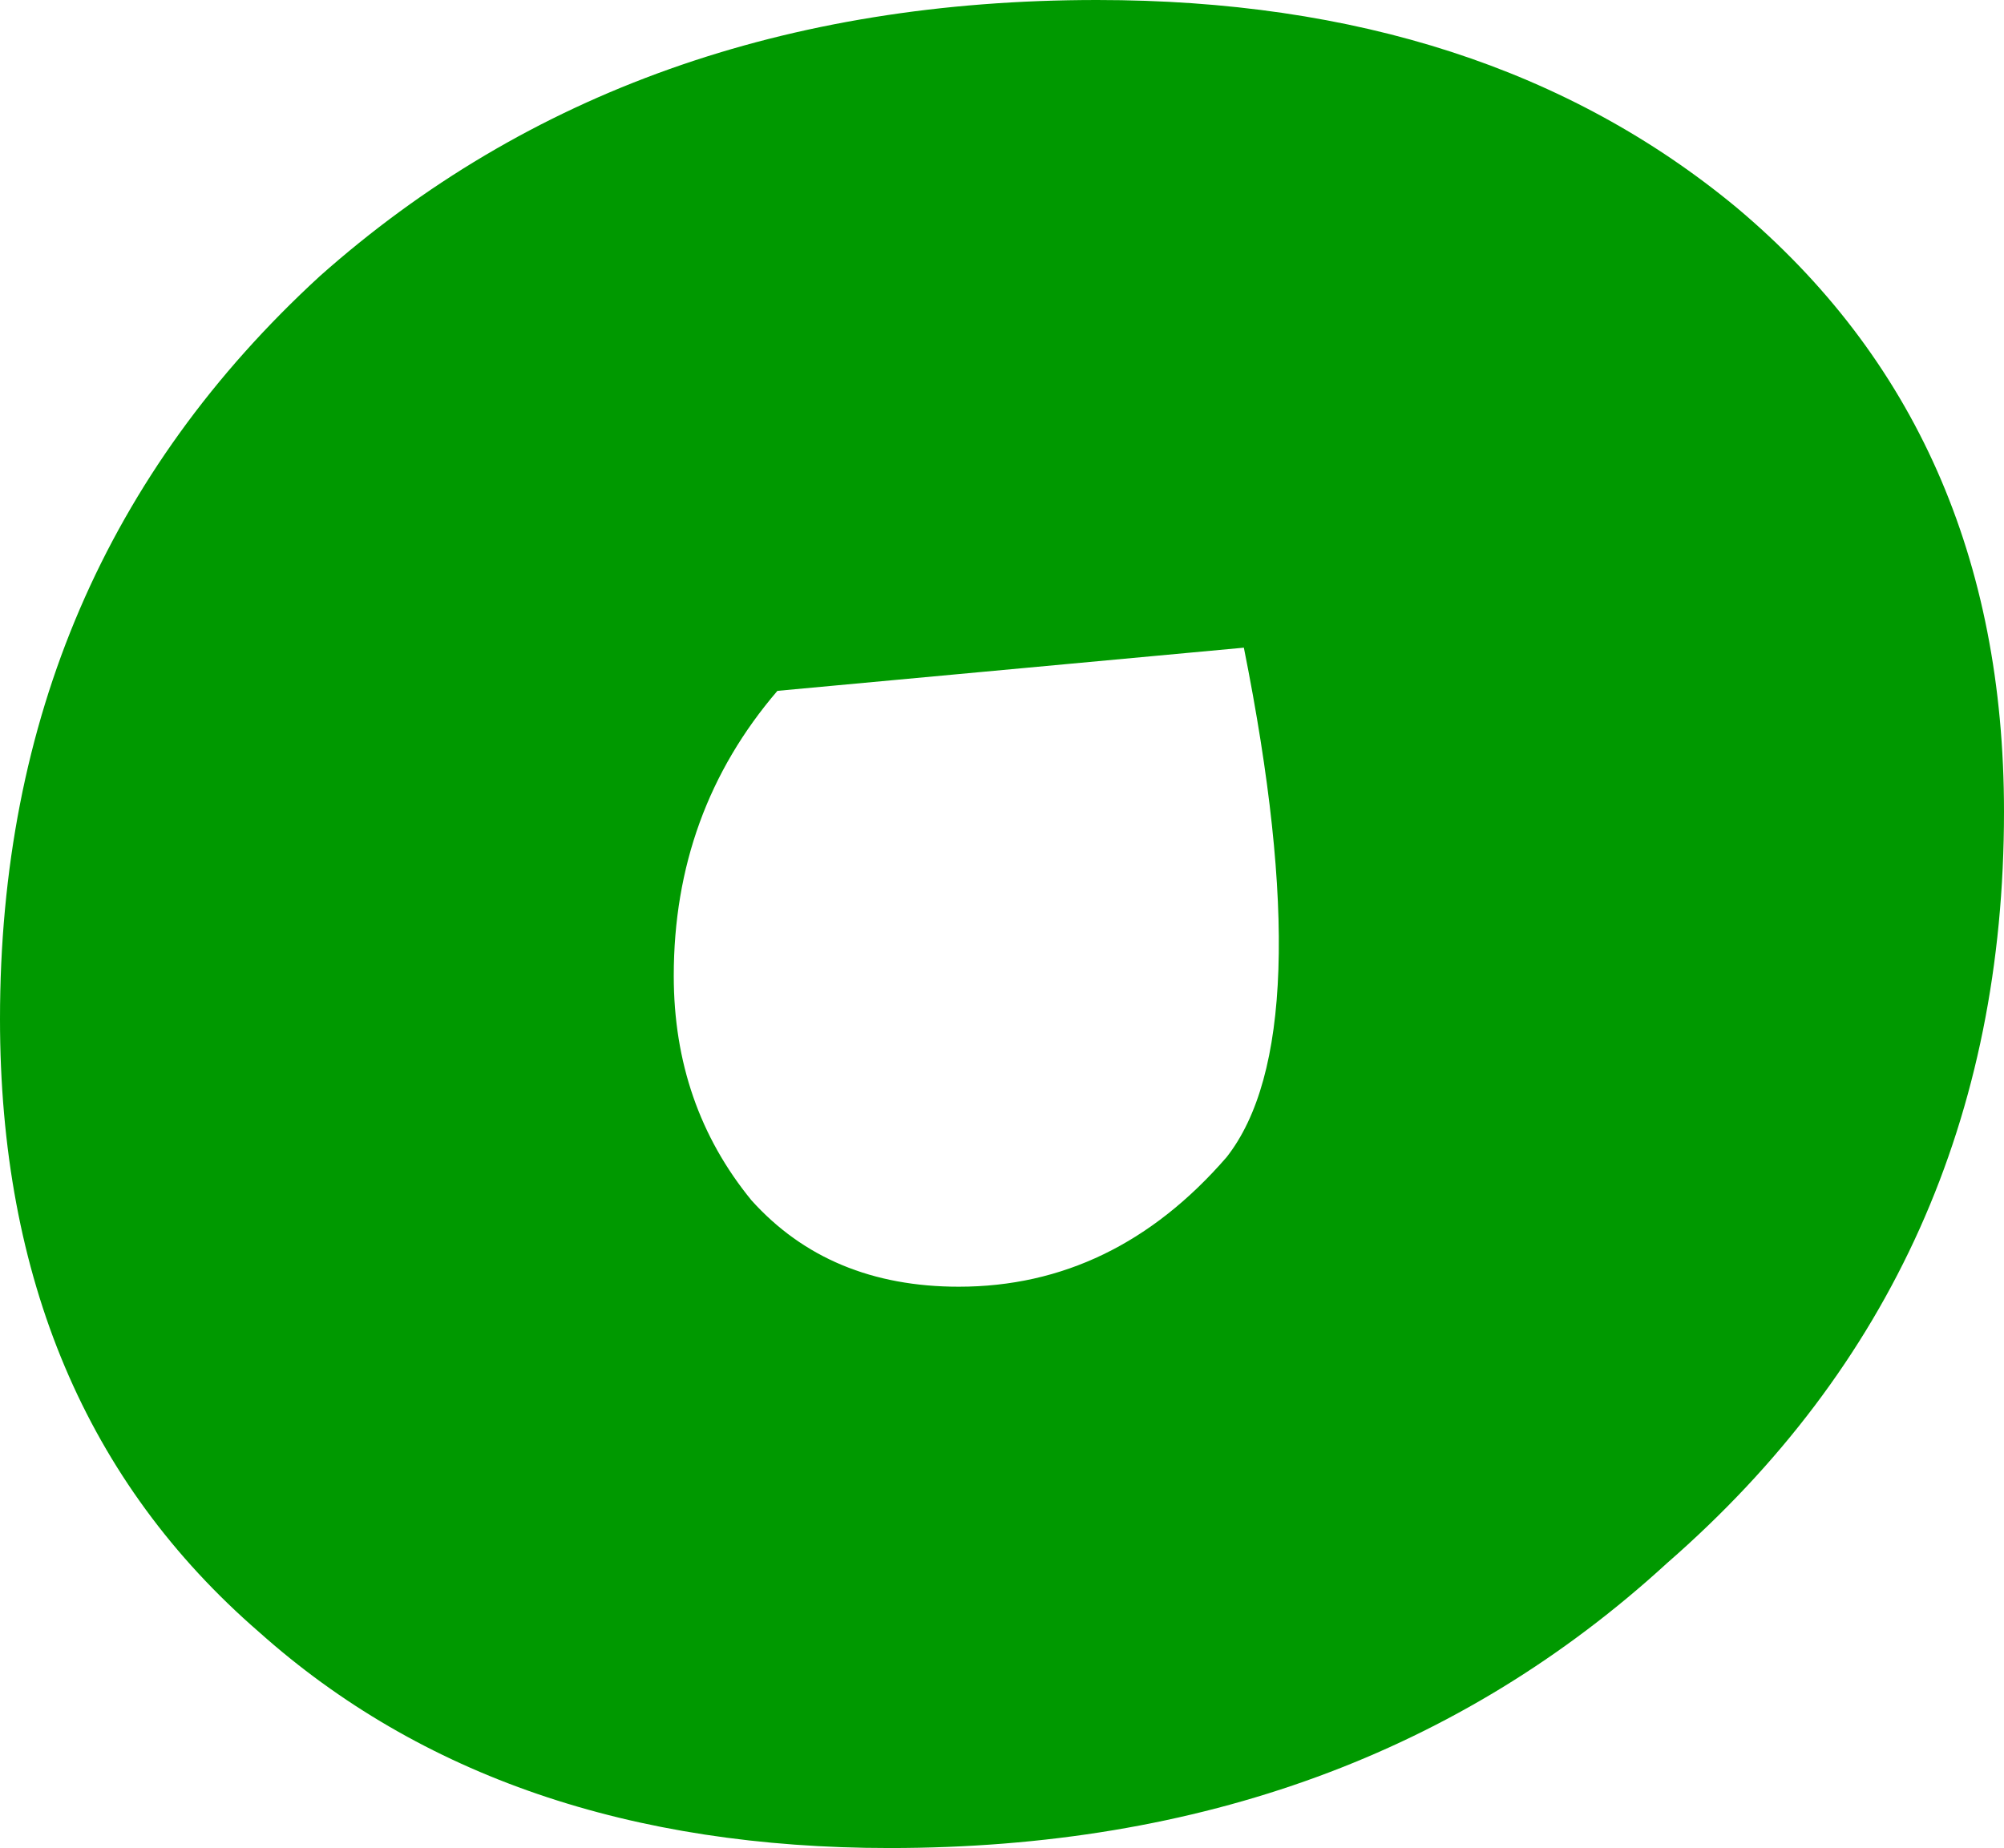 <?xml version="1.0" encoding="UTF-8" standalone="no"?>
<svg xmlns:xlink="http://www.w3.org/1999/xlink" height="10.7px" width="11.6px" xmlns="http://www.w3.org/2000/svg">
  <g transform="matrix(1.0, 0.0, 0.0, 1.0, -5.4, 3.65)">
    <path d="M9.3 2.0 Q9.3 2.75 9.75 3.3 10.2 3.8 10.95 3.8 11.85 3.8 12.5 3.05 13.05 2.35 12.6 0.1 L9.9 0.35 Q9.3 1.05 9.3 2.0 M5.4 2.25 Q5.4 4.5 6.9 5.8 8.3 7.05 10.55 7.05 13.25 7.05 15.05 5.4 17.0 3.7 17.0 1.05 17.0 -1.15 15.45 -2.45 14.0 -3.65 11.75 -3.65 9.05 -3.65 7.25 -2.05 5.4 -0.35 5.4 2.25" fill="url(#gradient0)" fill-rule="evenodd" stroke="none">
      <animate attributeName="d" dur="2s" repeatCount="indefinite" values="M9.3 2.0 Q9.3 2.75 9.75 3.3 10.2 3.8 10.95 3.8 11.85 3.8 12.5 3.05 13.05 2.35 12.6 0.1 L9.9 0.35 Q9.3 1.05 9.3 2.0 M5.4 2.25 Q5.4 4.5 6.9 5.8 8.3 7.05 10.55 7.05 13.25 7.05 15.05 5.4 17.0 3.7 17.0 1.05 17.0 -1.15 15.45 -2.45 14.0 -3.65 11.75 -3.65 9.05 -3.65 7.25 -2.05 5.4 -0.35 5.4 2.25;M9.3 2.0 Q9.3 2.75 9.75 3.3 10.2 3.8 10.95 3.8 11.85 3.8 12.5 3.05 13.05 2.35 12.6 0.1 L9.9 0.35 Q9.3 1.05 9.3 2.0 M5.4 2.25 Q5.4 4.5 6.9 5.8 8.3 7.05 10.55 7.05 13.25 7.05 15.05 5.4 17.0 3.7 17.0 1.05 17.0 -1.15 15.45 -2.45 14.0 -3.65 11.75 -3.65 9.05 -3.65 7.25 -2.05 5.4 -0.35 5.4 2.25"/>
    </path>
    <path d="M5.4 2.25 Q5.4 -0.35 7.25 -2.05 9.05 -3.65 11.75 -3.65 14.0 -3.65 15.45 -2.45 17.0 -1.15 17.0 1.05 17.0 3.7 15.05 5.4 13.25 7.05 10.55 7.05 8.3 7.05 6.9 5.8 5.4 4.5 5.4 2.25 M9.3 2.0 Q9.3 1.05 9.9 0.35 L12.6 0.1 Q13.05 2.35 12.5 3.05 11.85 3.8 10.95 3.8 10.2 3.8 9.75 3.3 9.3 2.75 9.3 2.0" fill="none" stroke="#000000" stroke-linecap="round" stroke-linejoin="round" stroke-opacity="0.0" stroke-width="1.0">
      <animate attributeName="stroke" dur="2s" repeatCount="indefinite" values="#000000;#000001"/>
      <animate attributeName="stroke-width" dur="2s" repeatCount="indefinite" values="0.0;0.0"/>
      <animate attributeName="fill-opacity" dur="2s" repeatCount="indefinite" values="0.0;0.0"/>
      <animate attributeName="d" dur="2s" repeatCount="indefinite" values="M5.4 2.25 Q5.4 -0.35 7.25 -2.05 9.05 -3.65 11.75 -3.65 14.0 -3.65 15.45 -2.45 17.0 -1.15 17.0 1.05 17.0 3.7 15.05 5.4 13.25 7.05 10.55 7.05 8.3 7.05 6.9 5.8 5.4 4.5 5.4 2.25 M9.3 2.0 Q9.3 1.05 9.9 0.35 L12.6 0.1 Q13.05 2.35 12.5 3.05 11.85 3.8 10.95 3.8 10.2 3.8 9.75 3.3 9.3 2.75 9.3 2.0;M5.4 2.25 Q5.4 -0.35 7.25 -2.05 9.05 -3.65 11.75 -3.65 14.0 -3.65 15.45 -2.45 17.0 -1.15 17.0 1.05 17.0 3.7 15.05 5.4 13.25 7.05 10.55 7.05 8.3 7.05 6.9 5.8 5.4 4.5 5.4 2.25 M9.3 2.0 Q9.3 1.05 9.9 0.35 L12.6 0.1 Q13.05 2.35 12.5 3.05 11.85 3.8 10.95 3.8 10.2 3.8 9.75 3.3 9.3 2.75 9.3 2.0"/>
    </path>
  </g>
  <defs>
    <radialGradient cx="0" cy="0" gradientTransform="matrix(0.008, 0.0, 0.0, 0.008, 11.2, 1.7)" gradientUnits="userSpaceOnUse" id="gradient0" r="819.2" spreadMethod="pad">
      <animateTransform additive="replace" attributeName="gradientTransform" dur="2s" from="1" repeatCount="indefinite" to="1" type="scale"/>
      <animateTransform additive="sum" attributeName="gradientTransform" dur="2s" from="11.2 1.7" repeatCount="indefinite" to="11.2 1.7" type="translate"/>
      <animateTransform additive="sum" attributeName="gradientTransform" dur="2s" from="0.0" repeatCount="indefinite" to="0.0" type="rotate"/>
      <animateTransform additive="sum" attributeName="gradientTransform" dur="2s" from="0.008 0.008" repeatCount="indefinite" to="0.008 0.008" type="scale"/>
      <animateTransform additive="sum" attributeName="gradientTransform" dur="2s" from="0.0" repeatCount="indefinite" to="0.0" type="skewX"/>
      <stop offset="0.0" stop-color="#009900">
        <animate attributeName="offset" dur="2s" repeatCount="indefinite" values="0.0;0.0"/>
        <animate attributeName="stop-color" dur="2s" repeatCount="indefinite" values="#009900;#0a970a"/>
        <animate attributeName="stop-opacity" dur="2s" repeatCount="indefinite" values="1.0;1.0"/>
      </stop>
      <stop offset="0.576" stop-color="#009900">
        <animate attributeName="offset" dur="2s" repeatCount="indefinite" values="0.576;0.576"/>
        <animate attributeName="stop-color" dur="2s" repeatCount="indefinite" values="#009900;#52d863"/>
        <animate attributeName="stop-opacity" dur="2s" repeatCount="indefinite" values="1.0;1.0"/>
      </stop>
      <stop offset="1.0" stop-color="#009900">
        <animate attributeName="offset" dur="2s" repeatCount="indefinite" values="1.0;1.0"/>
        <animate attributeName="stop-color" dur="2s" repeatCount="indefinite" values="#009900;#ffffff"/>
        <animate attributeName="stop-opacity" dur="2s" repeatCount="indefinite" values="1.0;1.0"/>
      </stop>
    </radialGradient>
  </defs>
</svg>
